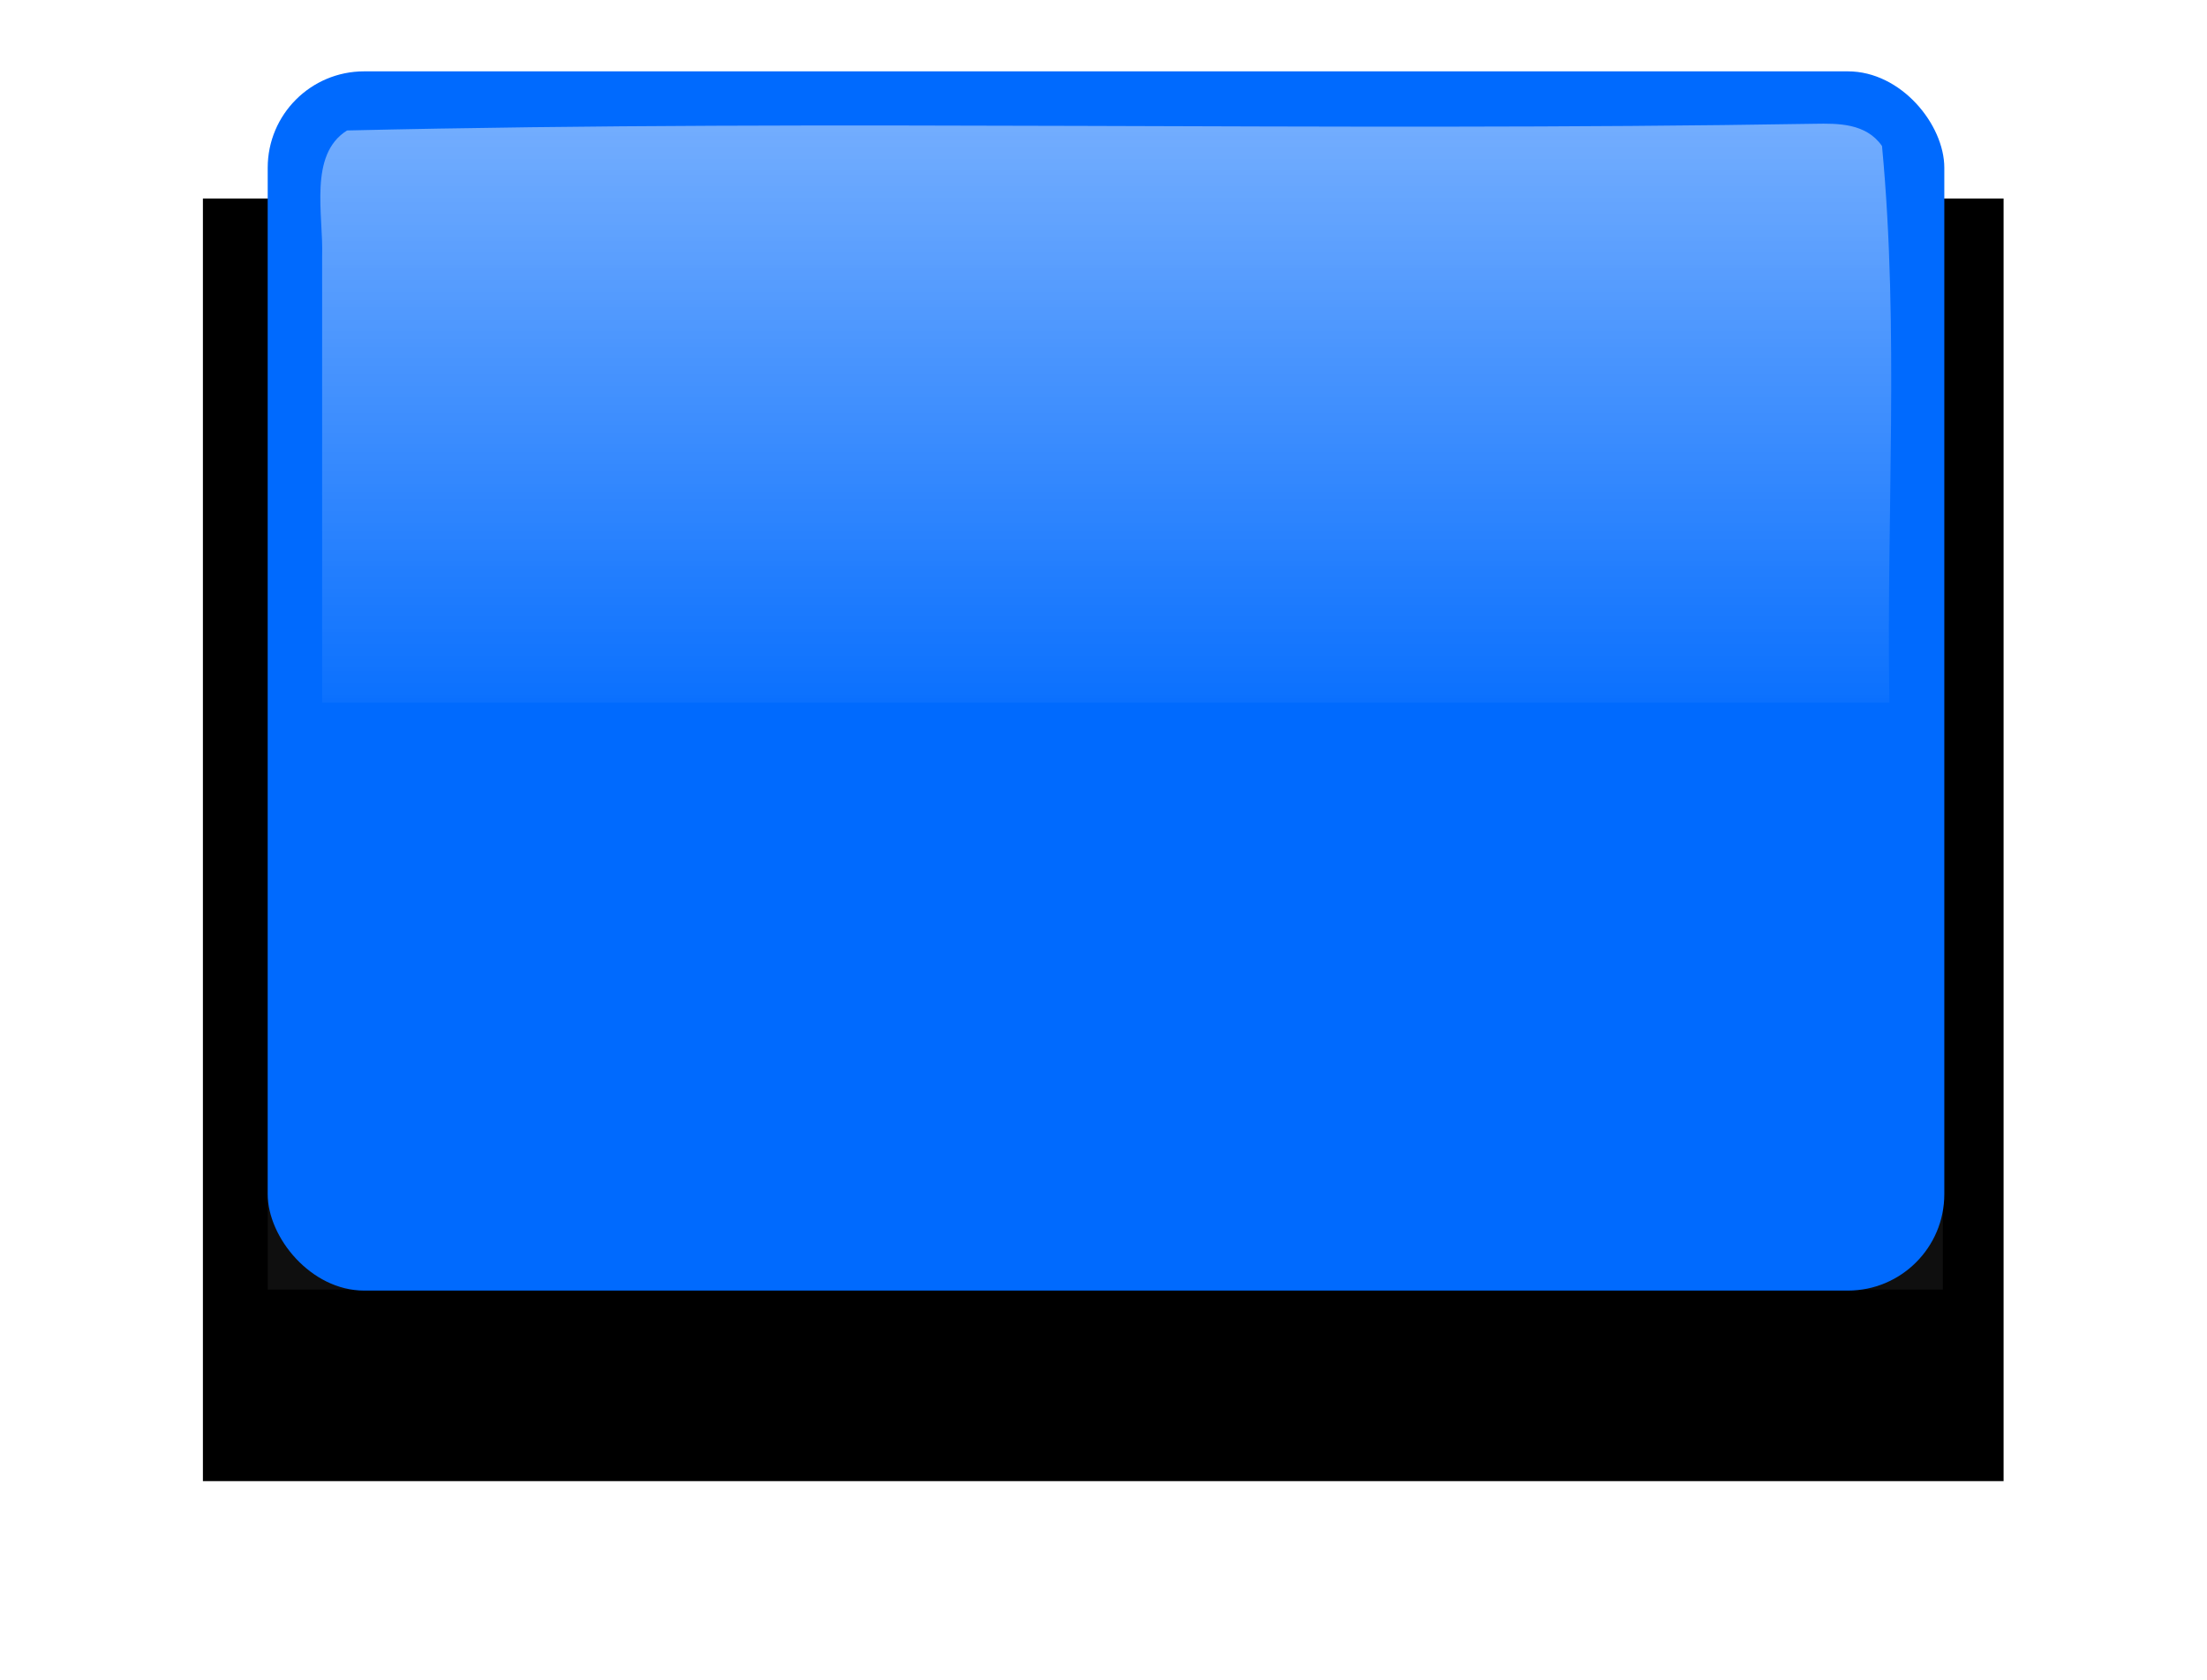 <?xml version="1.0" encoding="UTF-8" standalone="no"?>
<!-- Created with Inkscape (http://www.inkscape.org/) -->

<svg
   xmlns:dc="http://purl.org/dc/elements/1.1/"
   xmlns:cc="http://creativecommons.org/ns#"
   xmlns:rdf="http://www.w3.org/1999/02/22-rdf-syntax-ns#"
   xmlns:svg="http://www.w3.org/2000/svg"
   xmlns="http://www.w3.org/2000/svg"
   xmlns:xlink="http://www.w3.org/1999/xlink"
   xmlns:sodipodi="http://sodipodi.sourceforge.net/DTD/sodipodi-0.dtd"
   xmlns:inkscape="http://www.inkscape.org/namespaces/inkscape"
   width="486.662"
   height="370.454"
   id="svg4721"
   version="1.1"
   inkscape:version="0.48.2 r9819"
   sodipodi:docname="buttonup.svg"
   inkscape:export-filename="C:\Users\pbarr\git\Repository\Calculate\images\main_menu_screen_atlas_src1\buttonup.png"
   inkscape:export-xdpi="90"
   inkscape:export-ydpi="90">
  <defs
     id="defs4723">
    <linearGradient
       inkscape:collect="always"
       id="linearGradient6011">
      <stop
         style="stop-color:#ffffff;stop-opacity:1;"
         offset="0"
         id="stop6013" />
      <stop
         style="stop-color:#ffffff;stop-opacity:0;"
         offset="1"
         id="stop6015" />
    </linearGradient>
    <linearGradient
       id="linearGradient5242">
      <stop
         style="stop-color:#ffffff;stop-opacity:1;"
         offset="0"
         id="stop5244" />
      <stop
         style="stop-color:#ffffff;stop-opacity:0;"
         offset="1"
         id="stop5246" />
    </linearGradient>
    <linearGradient
       inkscape:collect="always"
       xlink:href="#linearGradient5242"
       id="linearGradient5288"
       gradientUnits="userSpaceOnUse"
       gradientTransform="matrix(0.351,0,0,0.374,-177.807,724.186)"
       x1="0"
       y1="0"
       x2="0"
       y2="403.142" />
    <filter
       inkscape:collect="always"
       id="filter5308"
       color-interpolation-filters="sRGB">
      <feGaussianBlur
         inkscape:collect="always"
         stdDeviation="17.965"
         id="feGaussianBlur5310" />
    </filter>
    <filter
       inkscape:collect="always"
       id="filter6002"
       x="-0.113"
       width="1.225"
       y="-0.155"
       height="1.31"
       color-interpolation-filters="sRGB">
      <feGaussianBlur
         inkscape:collect="always"
         stdDeviation="17.349"
         id="feGaussianBlur6004" />
    </filter>
    <linearGradient
       inkscape:collect="always"
       xlink:href="#linearGradient6011"
       id="linearGradient6017"
       x1="59.846"
       y1="16.368"
       x2="59.853"
       y2="146.663"
       gradientUnits="userSpaceOnUse" />
    <linearGradient
       inkscape:collect="always"
       xlink:href="#linearGradient6011"
       id="linearGradient6021"
       gradientUnits="userSpaceOnUse"
       x1="59.846"
       y1="16.368"
       x2="59.853"
       y2="146.663"
       gradientTransform="translate(-87,487.054)" />
    <linearGradient
       inkscape:collect="always"
       xlink:href="#linearGradient6011"
       id="linearGradient6025"
       gradientUnits="userSpaceOnUse"
       gradientTransform="translate(-87,487.054)"
       x1="59.846"
       y1="16.368"
       x2="59.853"
       y2="146.663" />
    <linearGradient
       inkscape:collect="always"
       xlink:href="#linearGradient6011"
       id="linearGradient6029"
       gradientUnits="userSpaceOnUse"
       gradientTransform="translate(-87,487.054)"
       x1="59.846"
       y1="16.368"
       x2="59.853"
       y2="146.663" />
    <linearGradient
       inkscape:collect="always"
       xlink:href="#linearGradient6011"
       id="linearGradient6033"
       gradientUnits="userSpaceOnUse"
       gradientTransform="translate(-87,487.054)"
       x1="59.846"
       y1="16.368"
       x2="59.853"
       y2="146.663" />
    <linearGradient
       inkscape:collect="always"
       xlink:href="#linearGradient6011"
       id="linearGradient6037"
       gradientUnits="userSpaceOnUse"
       gradientTransform="translate(-87,487.054)"
       x1="59.846"
       y1="16.368"
       x2="59.853"
       y2="146.663" />
    <linearGradient
       inkscape:collect="always"
       xlink:href="#linearGradient6011"
       id="linearGradient6041"
       gradientUnits="userSpaceOnUse"
       gradientTransform="matrix(1,0,0,1.181,-87,482.112)"
       x1="59.846"
       y1="16.368"
       x2="59.853"
       y2="146.663" />
    <filter
       inkscape:collect="always"
       id="filter6043">
      <feGaussianBlur
         inkscape:collect="always"
         stdDeviation="1.185"
         id="feGaussianBlur6045" />
    </filter>
  </defs>
  <sodipodi:namedview
     inkscape:document-units="mm"
     pagecolor="#ffffff"
     bordercolor="#666666"
     borderopacity="1.0"
     inkscape:pageopacity="0.0"
     inkscape:pageshadow="2"
     inkscape:zoom="0.43415836"
     inkscape:cx="217.68379"
     inkscape:cy="264.75299"
     inkscape:current-layer="layer1"
     id="namedview4725"
     showgrid="false"
     inkscape:snap-page="true"
     units="mm"
     fit-margin-top="0"
     fit-margin-left="0"
     fit-margin-right="0"
     fit-margin-bottom="0"
     inkscape:window-width="1600"
     inkscape:window-height="848"
     inkscape:window-x="-8"
     inkscape:window-y="-8"
     inkscape:window-maximized="1"
     inkscape:snap-bbox="true" />
  <g
     inkscape:label="Layer 1"
     inkscape:groupmode="layer"
     id="layer1"
     transform="translate(87,-487.054)">
    <rect
       y="502.787"
       x="-27.968"
       height="268.845"
       width="369.706"
       id="rect5350"
       style="fill:#000000;fill-opacity:1;stroke:none;filter:url(#filter6002)"
       transform="matrix(1.074,0,0,1.052,-12.219,1.892)" />
    <rect
       y="0"
       x="0"
       height="744.094"
       width="1052.362"
       id="rect5290"
       style="opacity:0.243;fill:#ffffff;fill-opacity:1;stroke:none;filter:url(#filter5308)"
       transform="matrix(0.351,0,0,0.361,-27.968,502.787)" />
    <rect
       style="fill:#006afe;fill-opacity:1;stroke:none"
       id="rect4730"
       width="369.706"
       height="268.845"
       x="-27.968"
       y="502.787"
       rx="21.26" />
    <path
       style="fill:url(#linearGradient6041);fill-opacity:1;stroke:none;opacity:0.7;filter:url(#filter6043)"
       d="m 313.156,514.347 c -107.859,1.8 -215.821,-1.041 -323.625,1.476 -8.562,5.343 -5.179,18.679 -5.5,27.795 0,32.778 0,65.556 0,98.335 115.198,0 230.396,0 345.594,0 -0.704,-40.852 2.213,-82.114 -1.625,-122.697 -3.536,-5.086 -9.764,-4.993 -14.844,-4.909 z"
       id="rect6006"
       inkscape:connector-curvature="0" />
  </g>
</svg>
